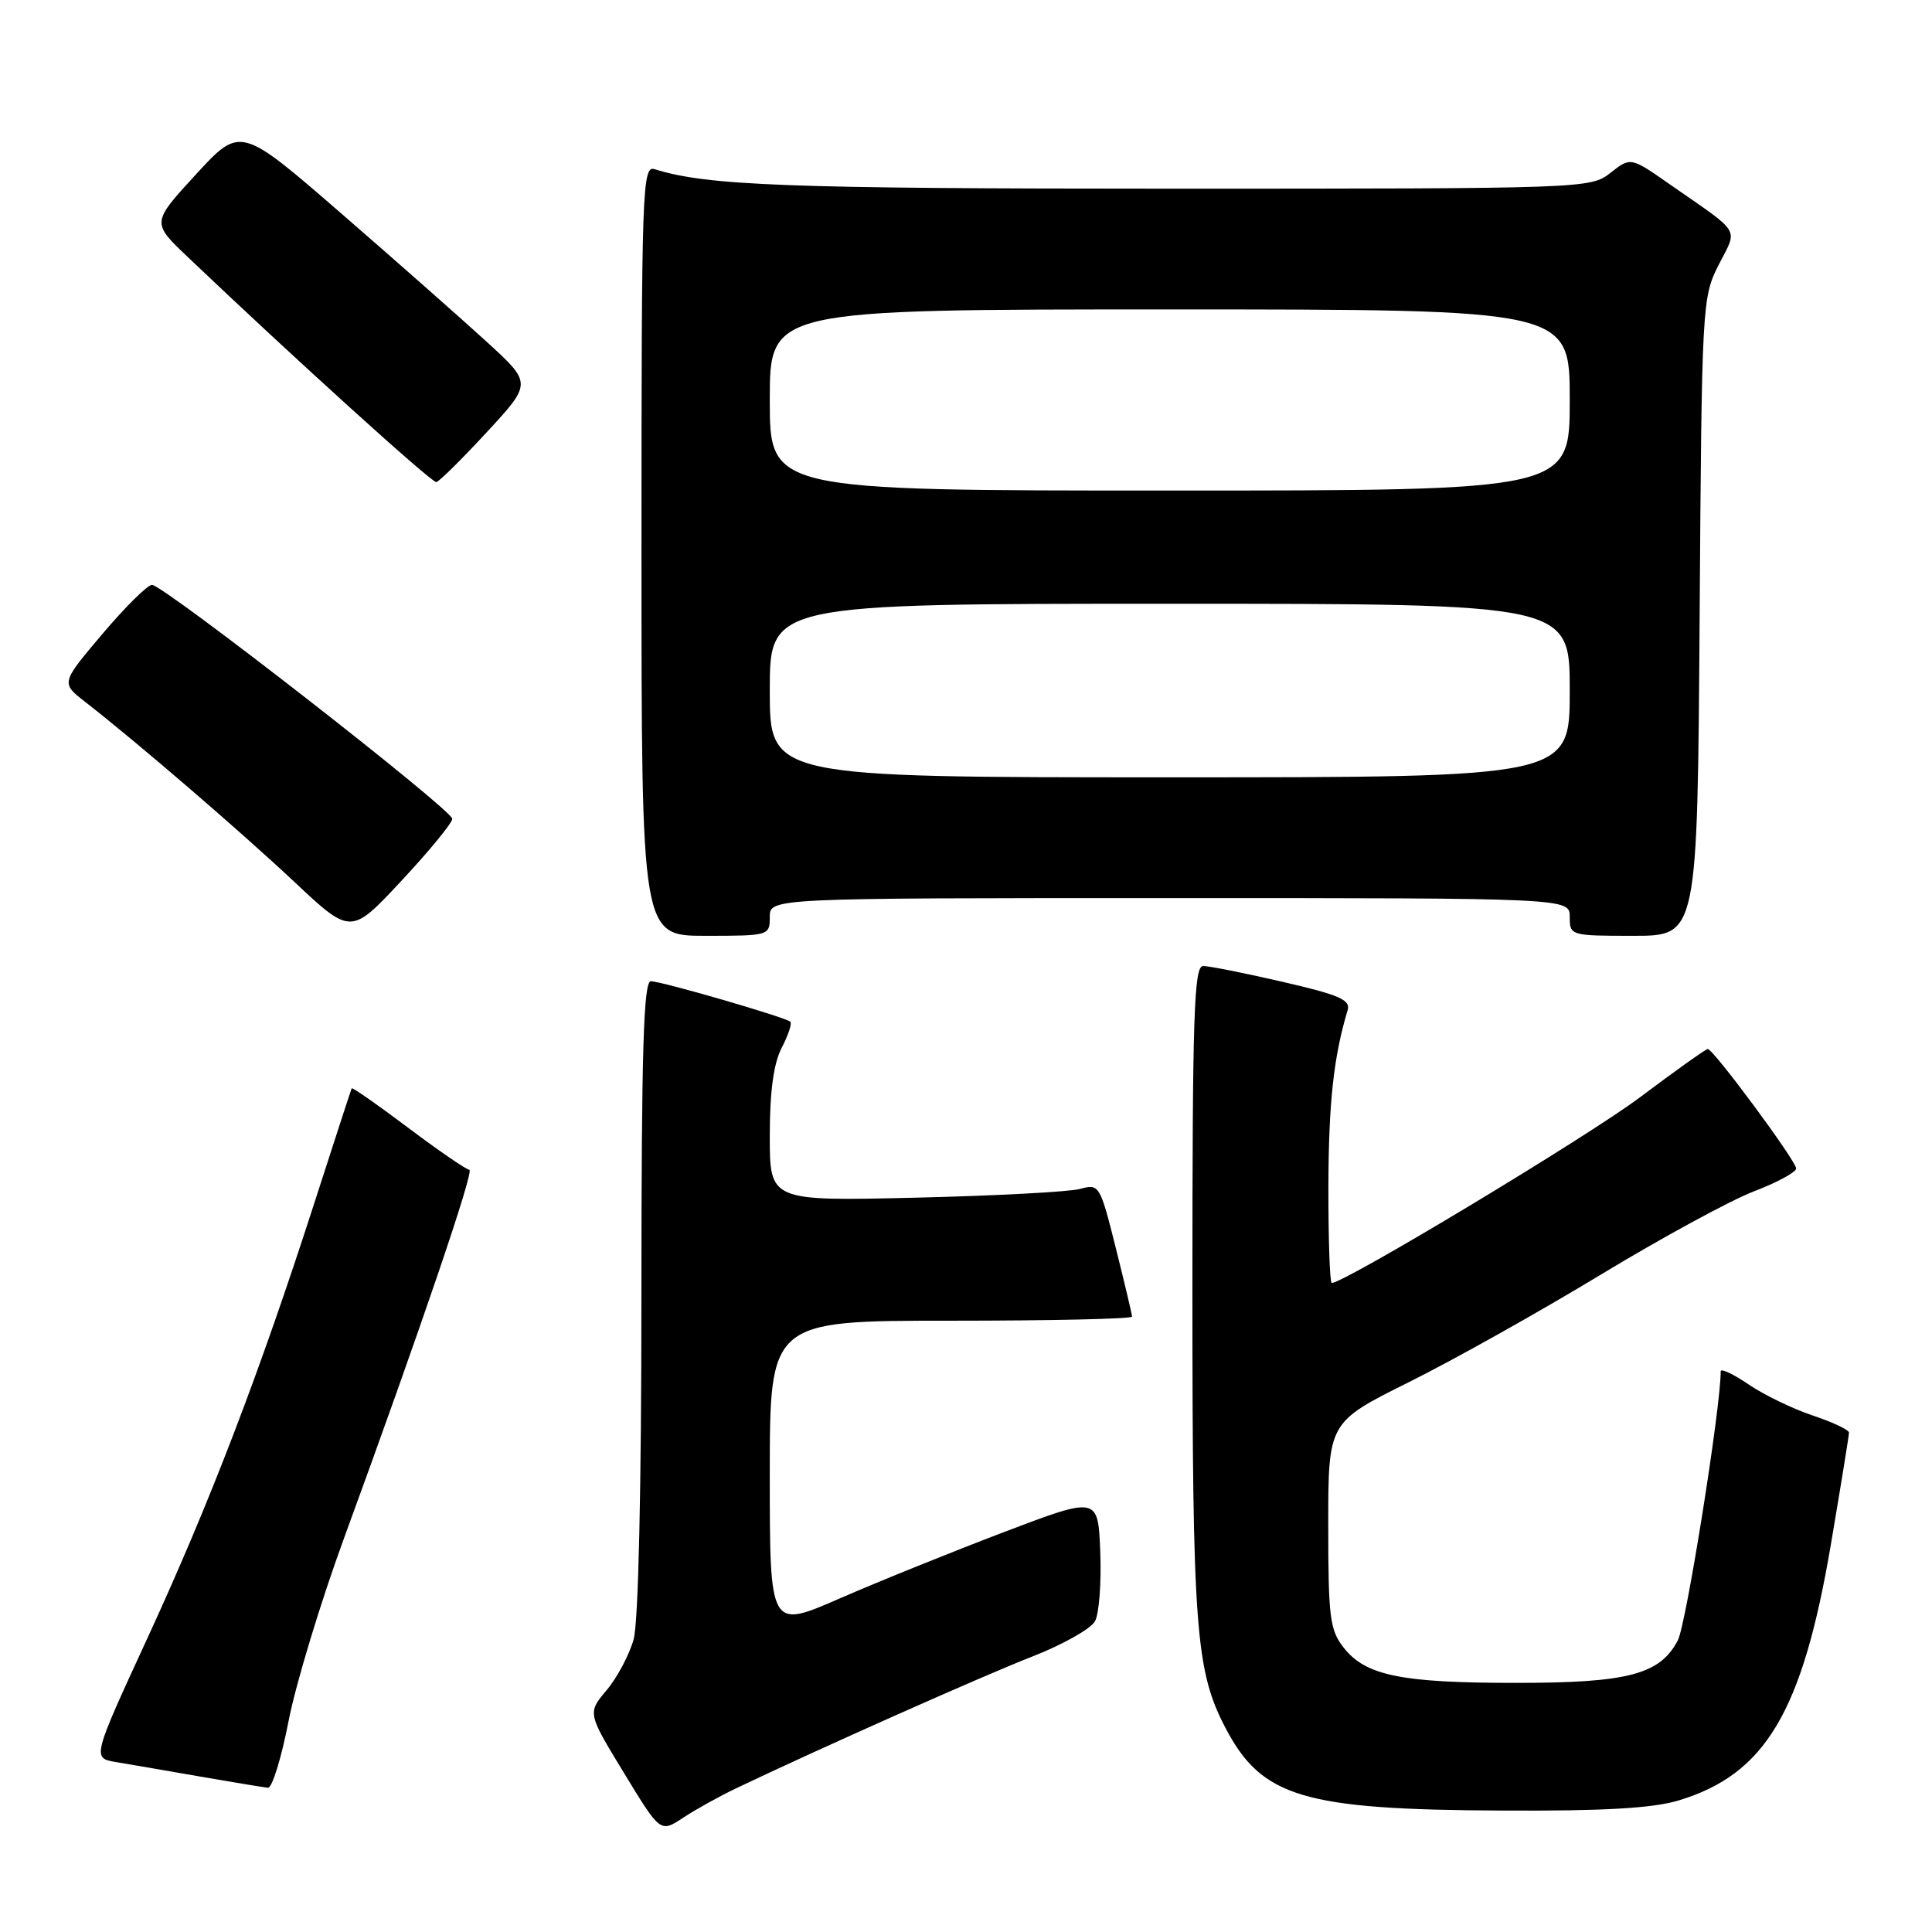 <?xml version="1.0" encoding="UTF-8" standalone="no"?>
<!DOCTYPE svg PUBLIC "-//W3C//DTD SVG 1.1//EN" "http://www.w3.org/Graphics/SVG/1.1/DTD/svg11.dtd" >
<svg xmlns="http://www.w3.org/2000/svg" xmlns:xlink="http://www.w3.org/1999/xlink" version="1.1" viewBox="0 0 256 256">
 <g >
 <path fill="currentColor"
d=" M 97.50 236.98 C 108.36 231.79 130.31 222.02 136.81 219.49 C 140.83 217.92 144.57 215.81 145.10 214.81 C 145.64 213.80 145.95 209.67 145.79 205.62 C 145.50 198.27 145.50 198.27 133.00 203.02 C 126.12 205.64 116.34 209.59 111.25 211.81 C 102.00 215.85 102.00 215.85 102.00 195.43 C 102.00 175.00 102.00 175.00 126.00 175.00 C 139.20 175.00 150.00 174.76 150.00 174.46 C 150.00 174.17 149.03 170.08 147.85 165.37 C 145.75 156.99 145.66 156.84 143.10 157.54 C 141.67 157.93 131.84 158.45 121.25 158.70 C 102.00 159.15 102.00 159.15 102.00 150.53 C 102.00 144.64 102.50 140.94 103.57 138.86 C 104.44 137.18 104.96 135.63 104.73 135.39 C 104.14 134.81 87.77 130.05 86.25 130.02 C 85.27 130.00 85.00 139.01 84.99 171.75 C 84.99 197.38 84.59 214.94 83.96 217.22 C 83.39 219.26 81.78 222.30 80.38 223.96 C 77.84 226.98 77.84 226.98 82.67 234.91 C 87.50 242.85 87.50 242.85 90.50 240.87 C 92.15 239.78 95.30 238.03 97.50 236.98 Z  M 222.39 238.58 C 233.92 235.11 238.83 226.87 242.60 204.65 C 243.92 196.87 245.00 190.20 245.00 189.83 C 245.00 189.46 242.85 188.45 240.22 187.57 C 237.60 186.70 233.77 184.85 231.72 183.46 C 229.68 182.07 228.00 181.28 228.00 181.71 C 228.03 186.37 223.44 215.18 222.33 217.33 C 219.98 221.88 215.72 223.00 200.78 222.99 C 185.65 222.99 180.95 222.02 178.05 218.33 C 176.21 216.00 176.00 214.32 176.00 202.09 C 176.00 188.46 176.00 188.46 186.71 183.13 C 192.60 180.20 204.02 173.80 212.09 168.91 C 220.15 164.03 229.28 159.06 232.38 157.87 C 235.47 156.69 238.00 155.32 238.00 154.83 C 238.00 153.83 227.03 139.00 226.29 139.00 C 226.03 139.00 221.97 141.89 217.26 145.43 C 210.31 150.64 178.17 170.00 176.46 170.00 C 176.21 170.00 176.01 164.26 176.02 157.25 C 176.05 146.10 176.71 140.03 178.57 133.85 C 178.98 132.49 177.45 131.82 169.96 130.10 C 164.95 128.94 160.21 128.00 159.42 128.00 C 158.21 128.00 158.00 134.44 158.00 170.86 C 158.00 215.79 158.42 221.40 162.39 228.97 C 167.20 238.16 172.70 239.79 199.09 239.91 C 212.46 239.98 219.00 239.60 222.39 238.58 Z  M 38.23 228.08 C 39.18 223.18 42.49 212.26 45.58 203.83 C 55.68 176.23 62.91 155.00 62.19 155.00 C 61.81 155.00 58.17 152.51 54.12 149.46 C 50.07 146.41 46.69 144.05 46.60 144.21 C 46.52 144.37 44.28 151.25 41.62 159.50 C 34.36 182.01 27.80 199.12 19.60 216.92 C 12.21 232.95 12.21 232.95 15.36 233.48 C 17.09 233.77 22.10 234.63 26.50 235.40 C 30.90 236.16 34.95 236.83 35.50 236.89 C 36.05 236.95 37.28 232.98 38.23 228.08 Z  M 59.93 108.50 C 59.94 107.31 21.67 77.50 20.14 77.50 C 19.55 77.50 16.60 80.42 13.57 84.00 C 8.07 90.50 8.07 90.50 11.28 93.00 C 18.17 98.36 31.85 110.14 39.00 116.85 C 46.50 123.89 46.50 123.89 53.21 116.69 C 56.90 112.74 59.92 109.05 59.93 108.50 Z  M 102.00 121.50 C 102.00 119.00 102.00 119.00 155.00 119.00 C 208.00 119.00 208.00 119.00 208.00 121.50 C 208.00 123.97 208.10 124.00 216.46 124.00 C 224.92 124.00 224.92 124.00 225.21 81.75 C 225.49 40.30 225.54 39.42 227.73 35.10 C 230.27 30.10 230.89 31.13 221.28 24.44 C 216.07 20.80 216.07 20.80 213.40 22.90 C 210.76 24.98 210.09 25.00 155.00 25.00 C 104.32 25.00 93.69 24.60 86.75 22.42 C 85.10 21.90 85.00 24.75 85.00 72.93 C 85.00 124.00 85.00 124.00 93.50 124.00 C 101.90 124.00 102.00 123.97 102.00 121.50 Z  M 64.50 57.27 C 70.50 50.78 70.50 50.78 64.50 45.30 C 61.20 42.28 52.51 34.61 45.18 28.25 C 31.86 16.70 31.86 16.70 25.97 23.10 C 20.09 29.50 20.09 29.50 24.82 34.00 C 38.67 47.19 57.21 63.99 57.81 63.88 C 58.19 63.82 61.20 60.84 64.50 57.27 Z  M 102.00 91.50 C 102.00 80.00 102.00 80.00 155.00 80.00 C 208.00 80.00 208.00 80.00 208.00 91.50 C 208.00 103.00 208.00 103.00 155.00 103.00 C 102.00 103.00 102.00 103.00 102.00 91.50 Z  M 102.00 53.00 C 102.00 41.00 102.00 41.00 155.00 41.00 C 208.00 41.00 208.00 41.00 208.00 53.00 C 208.00 65.00 208.00 65.00 155.00 65.00 C 102.00 65.00 102.00 65.00 102.00 53.00 Z "/>
</g>
</svg>